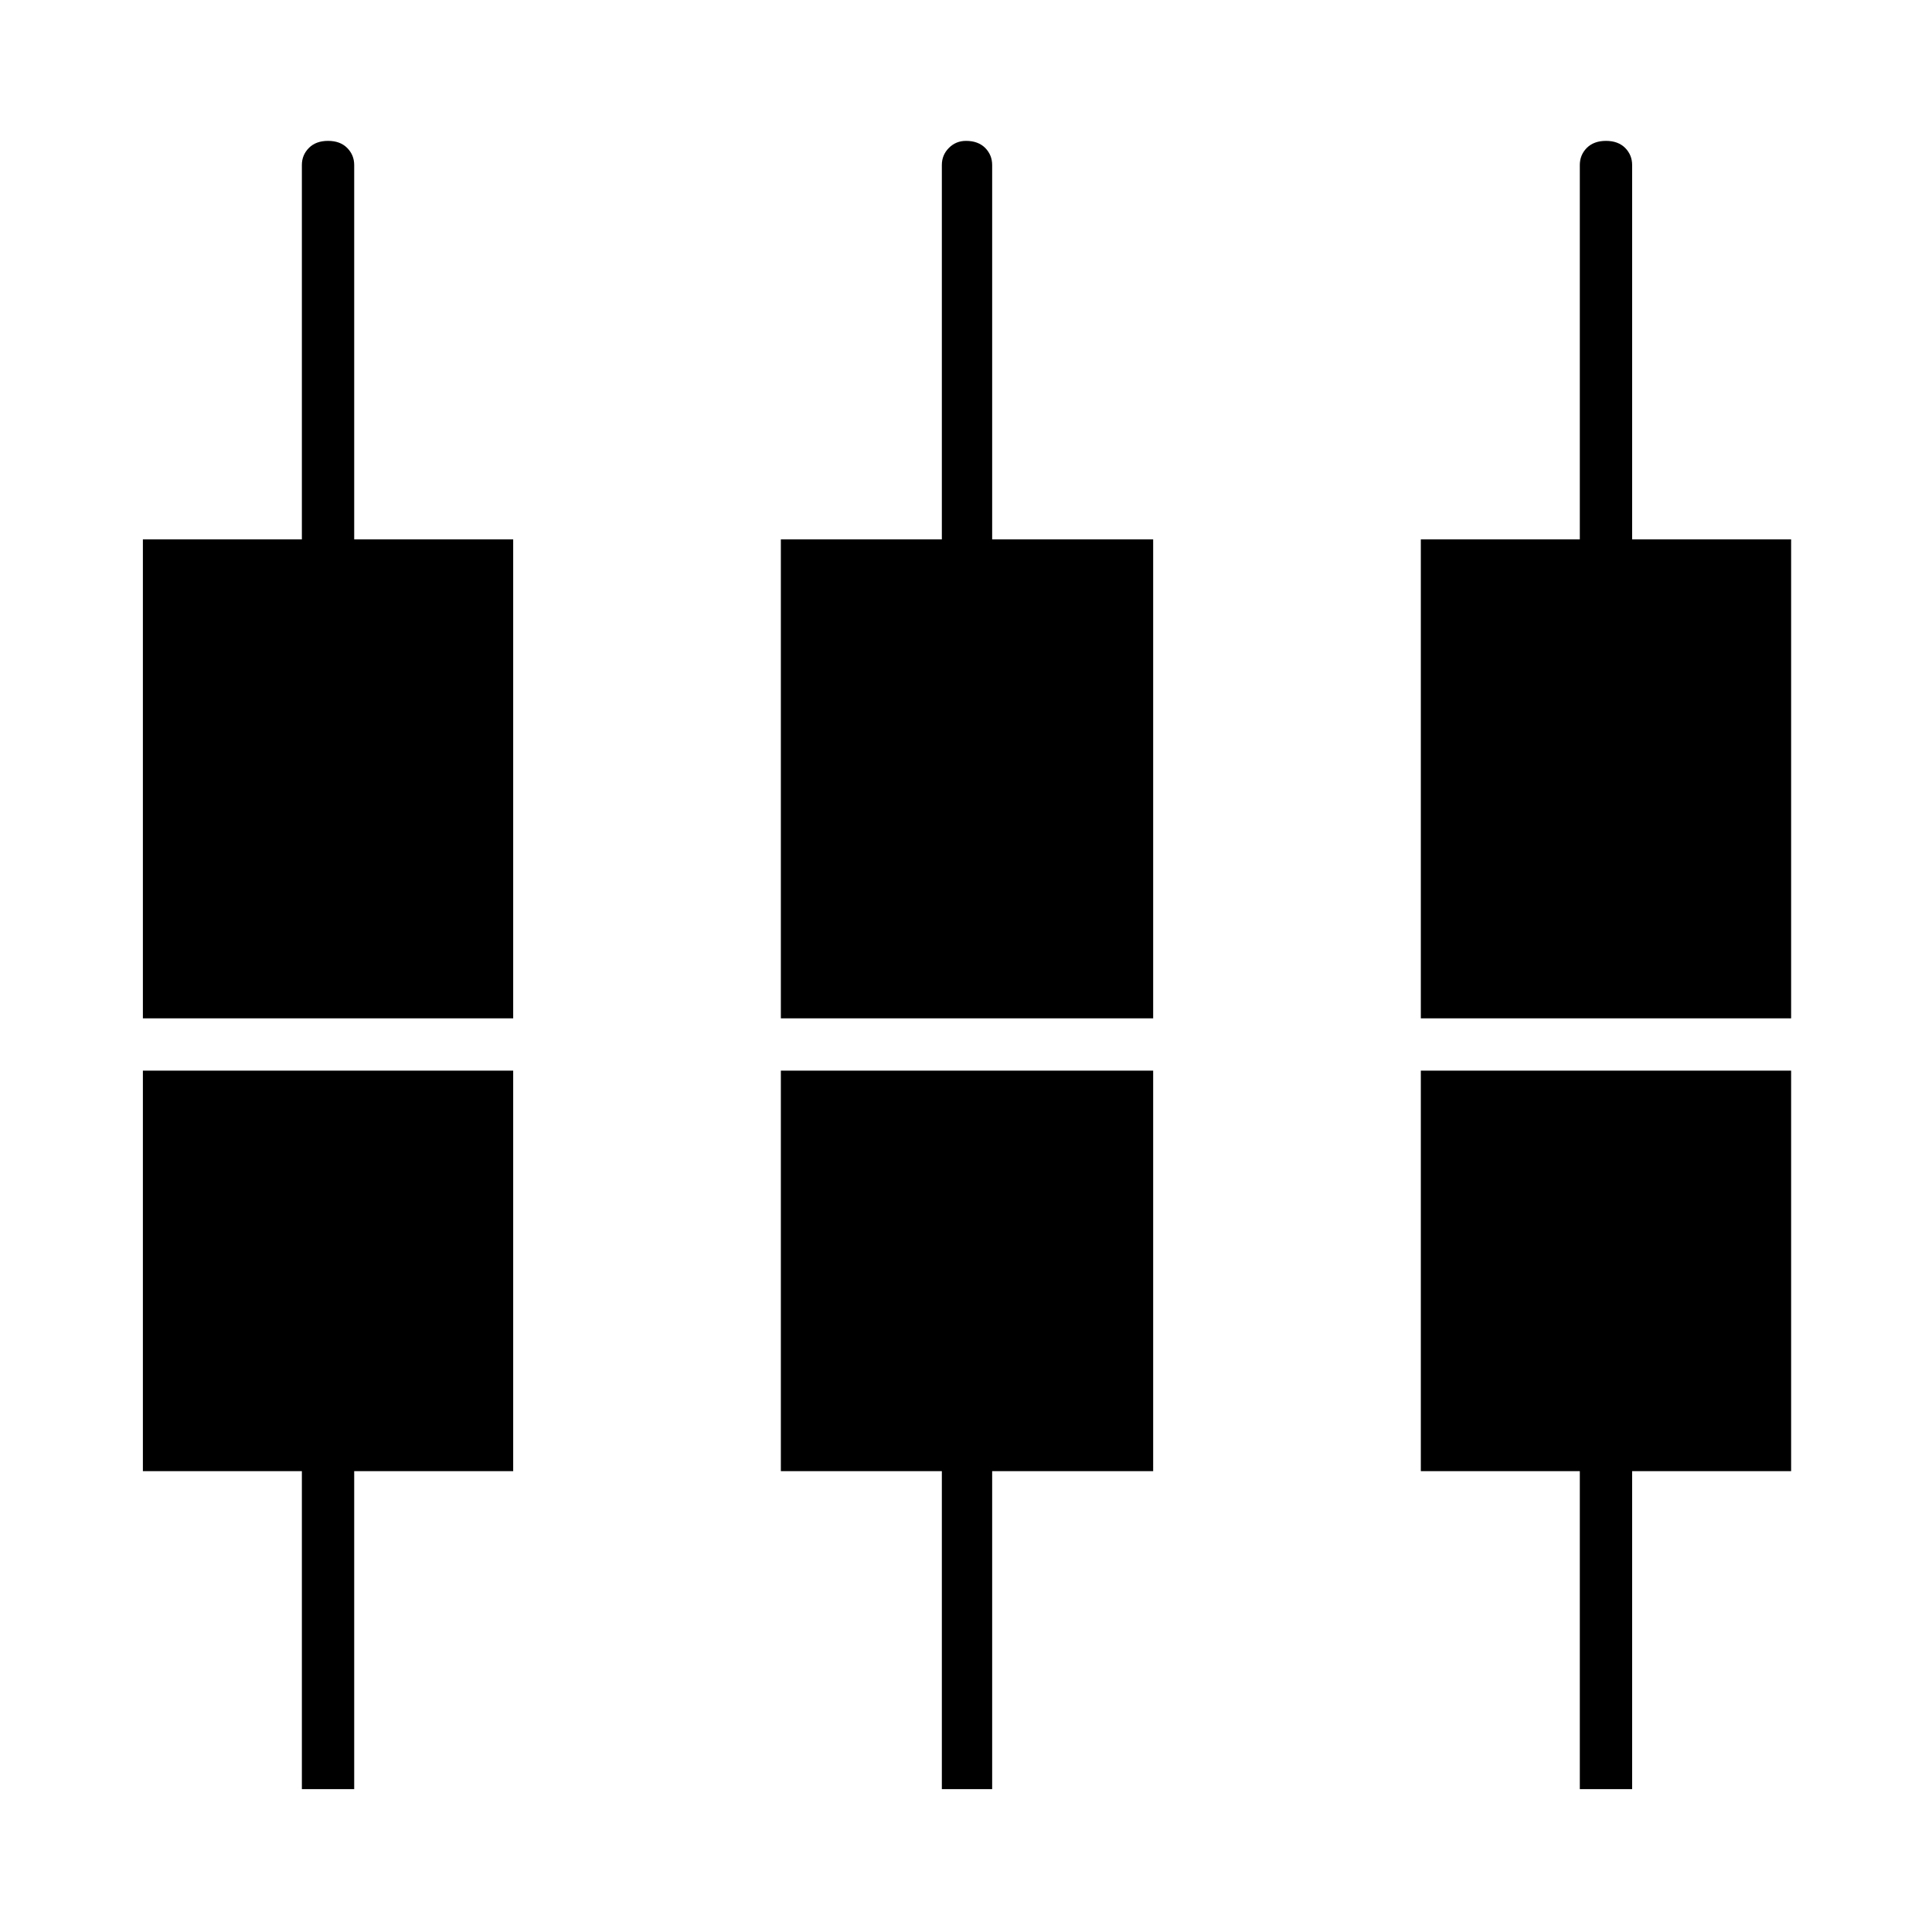 <svg xmlns="http://www.w3.org/2000/svg" height="24" width="24"><path d="M19.625 22.225V18.275H17.65V13.3H22.25V18.275H20.275V22.225ZM11.7 22.225V18.275H9.7V13.3H14.325V18.275H12.325V22.225ZM3.75 22.225V18.275H1.775V13.3H6.375V18.275H4.4V22.225ZM1.775 12.65V6.7H3.75V2.05Q3.75 1.925 3.838 1.837Q3.925 1.75 4.075 1.75Q4.225 1.75 4.312 1.837Q4.4 1.925 4.4 2.05V6.7H6.375V12.65ZM9.7 12.65V6.7H11.7V2.05Q11.7 1.925 11.788 1.837Q11.875 1.75 12 1.75Q12.15 1.75 12.238 1.837Q12.325 1.925 12.325 2.05V6.7H14.325V12.65ZM17.65 12.65V6.7H19.625V2.05Q19.625 1.925 19.712 1.837Q19.8 1.75 19.95 1.75Q20.1 1.75 20.188 1.837Q20.275 1.925 20.275 2.05V6.7H22.25V12.65Z"/></svg>